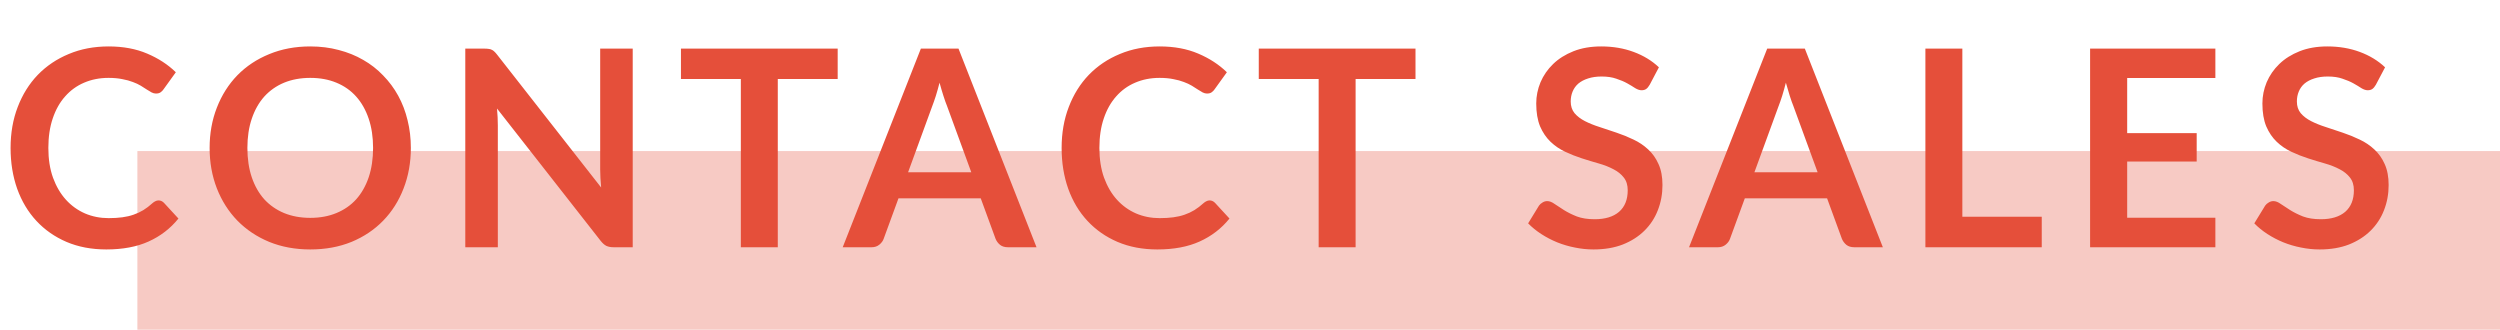 <svg width="182" height="24" viewBox="0 0 182 24" fill="none" xmlns="http://www.w3.org/2000/svg">
<path opacity="0.3" d="M182 11H10V24H182V11Z" fill="#E54F3A"/>
<path d="M11.54 14.59C11.687 14.59 11.817 14.647 11.93 14.76L12.99 15.91C12.403 16.637 11.68 17.193 10.82 17.58C9.967 17.967 8.94 18.16 7.74 18.16C6.667 18.16 5.7 17.977 4.84 17.61C3.987 17.243 3.257 16.733 2.65 16.08C2.043 15.427 1.577 14.647 1.25 13.74C0.93 12.833 0.77 11.843 0.77 10.77C0.77 9.683 0.943 8.69 1.29 7.79C1.637 6.883 2.123 6.103 2.75 5.45C3.383 4.797 4.137 4.29 5.01 3.93C5.883 3.563 6.85 3.38 7.91 3.38C8.963 3.38 9.897 3.553 10.71 3.9C11.53 4.247 12.227 4.7 12.8 5.26L11.9 6.51C11.847 6.59 11.777 6.66 11.69 6.72C11.61 6.78 11.497 6.81 11.35 6.81C11.25 6.81 11.147 6.783 11.04 6.73C10.933 6.67 10.817 6.6 10.69 6.52C10.563 6.433 10.417 6.34 10.25 6.24C10.083 6.14 9.89 6.05 9.67 5.97C9.45 5.883 9.193 5.813 8.9 5.76C8.613 5.7 8.28 5.67 7.9 5.67C7.253 5.67 6.66 5.787 6.12 6.02C5.587 6.247 5.127 6.58 4.74 7.02C4.353 7.453 4.053 7.987 3.84 8.62C3.627 9.247 3.52 9.963 3.52 10.77C3.52 11.583 3.633 12.307 3.86 12.94C4.093 13.573 4.407 14.107 4.8 14.54C5.193 14.973 5.657 15.307 6.19 15.54C6.723 15.767 7.297 15.88 7.91 15.88C8.277 15.88 8.607 15.86 8.9 15.82C9.2 15.78 9.473 15.717 9.72 15.63C9.973 15.543 10.21 15.433 10.43 15.3C10.657 15.16 10.88 14.99 11.1 14.79C11.167 14.73 11.237 14.683 11.31 14.65C11.383 14.61 11.46 14.59 11.54 14.59ZM29.91 10.77C29.91 11.83 29.733 12.813 29.38 13.72C29.034 14.62 28.54 15.4 27.9 16.06C27.26 16.72 26.49 17.237 25.59 17.61C24.69 17.977 23.69 18.16 22.59 18.16C21.497 18.16 20.5 17.977 19.6 17.61C18.7 17.237 17.927 16.72 17.28 16.06C16.64 15.4 16.143 14.62 15.79 13.72C15.437 12.813 15.26 11.83 15.26 10.77C15.26 9.71 15.437 8.73 15.79 7.83C16.143 6.923 16.64 6.14 17.28 5.48C17.927 4.82 18.7 4.307 19.6 3.94C20.5 3.567 21.497 3.38 22.59 3.38C23.323 3.38 24.014 3.467 24.66 3.64C25.307 3.807 25.9 4.047 26.44 4.36C26.98 4.667 27.463 5.043 27.89 5.49C28.323 5.93 28.69 6.423 28.99 6.97C29.29 7.517 29.517 8.11 29.67 8.75C29.83 9.39 29.91 10.063 29.91 10.77ZM27.16 10.77C27.16 9.977 27.053 9.267 26.84 8.64C26.627 8.007 26.323 7.47 25.93 7.03C25.537 6.59 25.057 6.253 24.49 6.02C23.93 5.787 23.297 5.67 22.59 5.67C21.884 5.67 21.247 5.787 20.68 6.02C20.12 6.253 19.64 6.59 19.24 7.03C18.847 7.47 18.544 8.007 18.33 8.64C18.117 9.267 18.01 9.977 18.01 10.77C18.01 11.563 18.117 12.277 18.33 12.91C18.544 13.537 18.847 14.07 19.24 14.51C19.64 14.943 20.12 15.277 20.68 15.51C21.247 15.743 21.884 15.86 22.59 15.86C23.297 15.86 23.93 15.743 24.49 15.51C25.057 15.277 25.537 14.943 25.93 14.51C26.323 14.07 26.627 13.537 26.84 12.91C27.053 12.277 27.16 11.563 27.16 10.77ZM46.062 3.54V18H44.682C44.469 18 44.289 17.967 44.142 17.9C44.002 17.827 43.866 17.707 43.733 17.54L36.182 7.9C36.222 8.34 36.242 8.747 36.242 9.12V18H33.873V3.54H35.282C35.396 3.54 35.492 3.547 35.572 3.56C35.659 3.567 35.733 3.587 35.792 3.62C35.859 3.647 35.922 3.69 35.983 3.75C36.042 3.803 36.109 3.877 36.182 3.97L43.763 13.65C43.742 13.417 43.726 13.187 43.712 12.96C43.699 12.733 43.693 12.523 43.693 12.33V3.54H46.062ZM60.983 5.75H56.623V18H53.933V5.75H49.573V3.54H60.983V5.75ZM70.709 12.54L68.949 7.73C68.862 7.517 68.772 7.263 68.679 6.97C68.585 6.677 68.492 6.36 68.399 6.02C68.312 6.36 68.222 6.68 68.129 6.98C68.035 7.273 67.945 7.53 67.859 7.75L66.109 12.54H70.709ZM75.459 18H73.379C73.145 18 72.955 17.943 72.809 17.83C72.662 17.71 72.552 17.563 72.479 17.39L71.399 14.44H65.409L64.329 17.39C64.275 17.543 64.172 17.683 64.019 17.81C63.865 17.937 63.675 18 63.449 18H61.349L67.039 3.54H69.779L75.459 18ZM88.056 14.59C88.202 14.59 88.332 14.647 88.446 14.76L89.506 15.91C88.919 16.637 88.196 17.193 87.336 17.58C86.482 17.967 85.456 18.16 84.256 18.16C83.182 18.16 82.216 17.977 81.356 17.61C80.502 17.243 79.772 16.733 79.166 16.08C78.559 15.427 78.092 14.647 77.766 13.74C77.446 12.833 77.286 11.843 77.286 10.77C77.286 9.683 77.459 8.69 77.806 7.79C78.152 6.883 78.639 6.103 79.266 5.45C79.899 4.797 80.652 4.29 81.526 3.93C82.399 3.563 83.366 3.38 84.426 3.38C85.479 3.38 86.412 3.553 87.226 3.9C88.046 4.247 88.742 4.7 89.316 5.26L88.416 6.51C88.362 6.59 88.292 6.66 88.206 6.72C88.126 6.78 88.012 6.81 87.866 6.81C87.766 6.81 87.662 6.783 87.556 6.73C87.449 6.67 87.332 6.6 87.206 6.52C87.079 6.433 86.932 6.34 86.766 6.24C86.599 6.14 86.406 6.05 86.186 5.97C85.966 5.883 85.709 5.813 85.416 5.76C85.129 5.7 84.796 5.67 84.416 5.67C83.769 5.67 83.176 5.787 82.636 6.02C82.102 6.247 81.642 6.58 81.256 7.02C80.869 7.453 80.569 7.987 80.356 8.62C80.142 9.247 80.036 9.963 80.036 10.77C80.036 11.583 80.149 12.307 80.376 12.94C80.609 13.573 80.922 14.107 81.316 14.54C81.709 14.973 82.172 15.307 82.706 15.54C83.239 15.767 83.812 15.88 84.426 15.88C84.792 15.88 85.122 15.86 85.416 15.82C85.716 15.78 85.989 15.717 86.236 15.63C86.489 15.543 86.726 15.433 86.946 15.3C87.172 15.16 87.396 14.99 87.616 14.79C87.682 14.73 87.752 14.683 87.826 14.65C87.899 14.61 87.976 14.59 88.056 14.59ZM103.048 5.75H98.688V18H95.998V5.75H91.638V3.54H103.048V5.75ZM120.098 6.17C120.018 6.31 119.932 6.413 119.838 6.48C119.752 6.54 119.642 6.57 119.508 6.57C119.368 6.57 119.215 6.52 119.048 6.42C118.888 6.313 118.695 6.197 118.468 6.07C118.242 5.943 117.975 5.83 117.668 5.73C117.368 5.623 117.012 5.57 116.598 5.57C116.225 5.57 115.898 5.617 115.618 5.71C115.338 5.797 115.102 5.92 114.908 6.08C114.722 6.24 114.582 6.433 114.488 6.66C114.395 6.88 114.348 7.123 114.348 7.39C114.348 7.73 114.442 8.013 114.628 8.24C114.822 8.467 115.075 8.66 115.388 8.82C115.702 8.98 116.058 9.123 116.458 9.25C116.858 9.377 117.268 9.513 117.688 9.66C118.108 9.8 118.518 9.967 118.918 10.16C119.318 10.347 119.675 10.587 119.988 10.88C120.302 11.167 120.552 11.52 120.738 11.94C120.932 12.36 121.028 12.87 121.028 13.47C121.028 14.123 120.915 14.737 120.688 15.31C120.468 15.877 120.142 16.373 119.708 16.8C119.282 17.22 118.758 17.553 118.138 17.8C117.518 18.04 116.808 18.16 116.008 18.16C115.548 18.16 115.095 18.113 114.648 18.02C114.202 17.933 113.772 17.807 113.358 17.64C112.952 17.473 112.568 17.273 112.208 17.04C111.848 16.807 111.528 16.547 111.248 16.26L112.038 14.97C112.105 14.877 112.192 14.8 112.298 14.74C112.405 14.673 112.518 14.64 112.638 14.64C112.805 14.64 112.985 14.71 113.178 14.85C113.372 14.983 113.602 15.133 113.868 15.3C114.135 15.467 114.445 15.62 114.798 15.76C115.158 15.893 115.588 15.96 116.088 15.96C116.855 15.96 117.448 15.78 117.868 15.42C118.288 15.053 118.498 14.53 118.498 13.85C118.498 13.47 118.402 13.16 118.208 12.92C118.022 12.68 117.772 12.48 117.458 12.32C117.145 12.153 116.788 12.013 116.388 11.9C115.988 11.787 115.582 11.663 115.168 11.53C114.755 11.397 114.348 11.237 113.948 11.05C113.548 10.863 113.192 10.62 112.878 10.32C112.565 10.02 112.312 9.647 112.118 9.2C111.932 8.747 111.838 8.19 111.838 7.53C111.838 7.003 111.942 6.49 112.148 5.99C112.362 5.49 112.668 5.047 113.068 4.66C113.468 4.273 113.962 3.963 114.548 3.73C115.135 3.497 115.808 3.38 116.568 3.38C117.422 3.38 118.208 3.513 118.928 3.78C119.648 4.047 120.262 4.42 120.768 4.9L120.098 6.17ZM132.322 12.54L130.562 7.73C130.475 7.517 130.385 7.263 130.292 6.97C130.199 6.677 130.105 6.36 130.012 6.02C129.925 6.36 129.835 6.68 129.742 6.98C129.649 7.273 129.559 7.53 129.472 7.75L127.722 12.54H132.322ZM137.072 18H134.992C134.759 18 134.569 17.943 134.422 17.83C134.275 17.71 134.165 17.563 134.092 17.39L133.012 14.44H127.022L125.942 17.39C125.889 17.543 125.785 17.683 125.632 17.81C125.479 17.937 125.289 18 125.062 18H122.962L128.652 3.54H131.392L137.072 18ZM148.639 15.78V18H140.169V3.54H142.859V15.78H148.639ZM154.859 5.68V9.69H159.919V11.76H154.859V15.85H161.279V18H152.159V3.54H161.279V5.68H154.859ZM172.963 6.17C172.883 6.31 172.796 6.413 172.703 6.48C172.616 6.54 172.506 6.57 172.373 6.57C172.233 6.57 172.08 6.52 171.913 6.42C171.753 6.313 171.56 6.197 171.333 6.07C171.106 5.943 170.84 5.83 170.533 5.73C170.233 5.623 169.876 5.57 169.463 5.57C169.09 5.57 168.763 5.617 168.483 5.71C168.203 5.797 167.966 5.92 167.773 6.08C167.586 6.24 167.446 6.433 167.353 6.66C167.26 6.88 167.213 7.123 167.213 7.39C167.213 7.73 167.306 8.013 167.493 8.24C167.686 8.467 167.94 8.66 168.253 8.82C168.566 8.98 168.923 9.123 169.323 9.25C169.723 9.377 170.133 9.513 170.553 9.66C170.973 9.8 171.383 9.967 171.783 10.16C172.183 10.347 172.54 10.587 172.853 10.88C173.166 11.167 173.416 11.52 173.603 11.94C173.796 12.36 173.893 12.87 173.893 13.47C173.893 14.123 173.78 14.737 173.553 15.31C173.333 15.877 173.006 16.373 172.573 16.8C172.146 17.22 171.623 17.553 171.003 17.8C170.383 18.04 169.673 18.16 168.873 18.16C168.413 18.16 167.96 18.113 167.513 18.02C167.066 17.933 166.636 17.807 166.223 17.64C165.816 17.473 165.433 17.273 165.073 17.04C164.713 16.807 164.393 16.547 164.113 16.26L164.903 14.97C164.97 14.877 165.056 14.8 165.163 14.74C165.27 14.673 165.383 14.64 165.503 14.64C165.67 14.64 165.85 14.71 166.043 14.85C166.236 14.983 166.466 15.133 166.733 15.3C167 15.467 167.31 15.62 167.663 15.76C168.023 15.893 168.453 15.96 168.953 15.96C169.72 15.96 170.313 15.78 170.733 15.42C171.153 15.053 171.363 14.53 171.363 13.85C171.363 13.47 171.266 13.16 171.073 12.92C170.886 12.68 170.636 12.48 170.323 12.32C170.01 12.153 169.653 12.013 169.253 11.9C168.853 11.787 168.446 11.663 168.033 11.53C167.62 11.397 167.213 11.237 166.813 11.05C166.413 10.863 166.056 10.62 165.743 10.32C165.43 10.02 165.176 9.647 164.983 9.2C164.796 8.747 164.703 8.19 164.703 7.53C164.703 7.003 164.806 6.49 165.013 5.99C165.226 5.49 165.533 5.047 165.933 4.66C166.333 4.273 166.826 3.963 167.413 3.73C168 3.497 168.673 3.38 169.433 3.38C170.286 3.38 171.073 3.513 171.793 3.78C172.513 4.047 173.126 4.42 173.633 4.9L172.963 6.17Z" fill="#E54F3A"/>
</svg>
